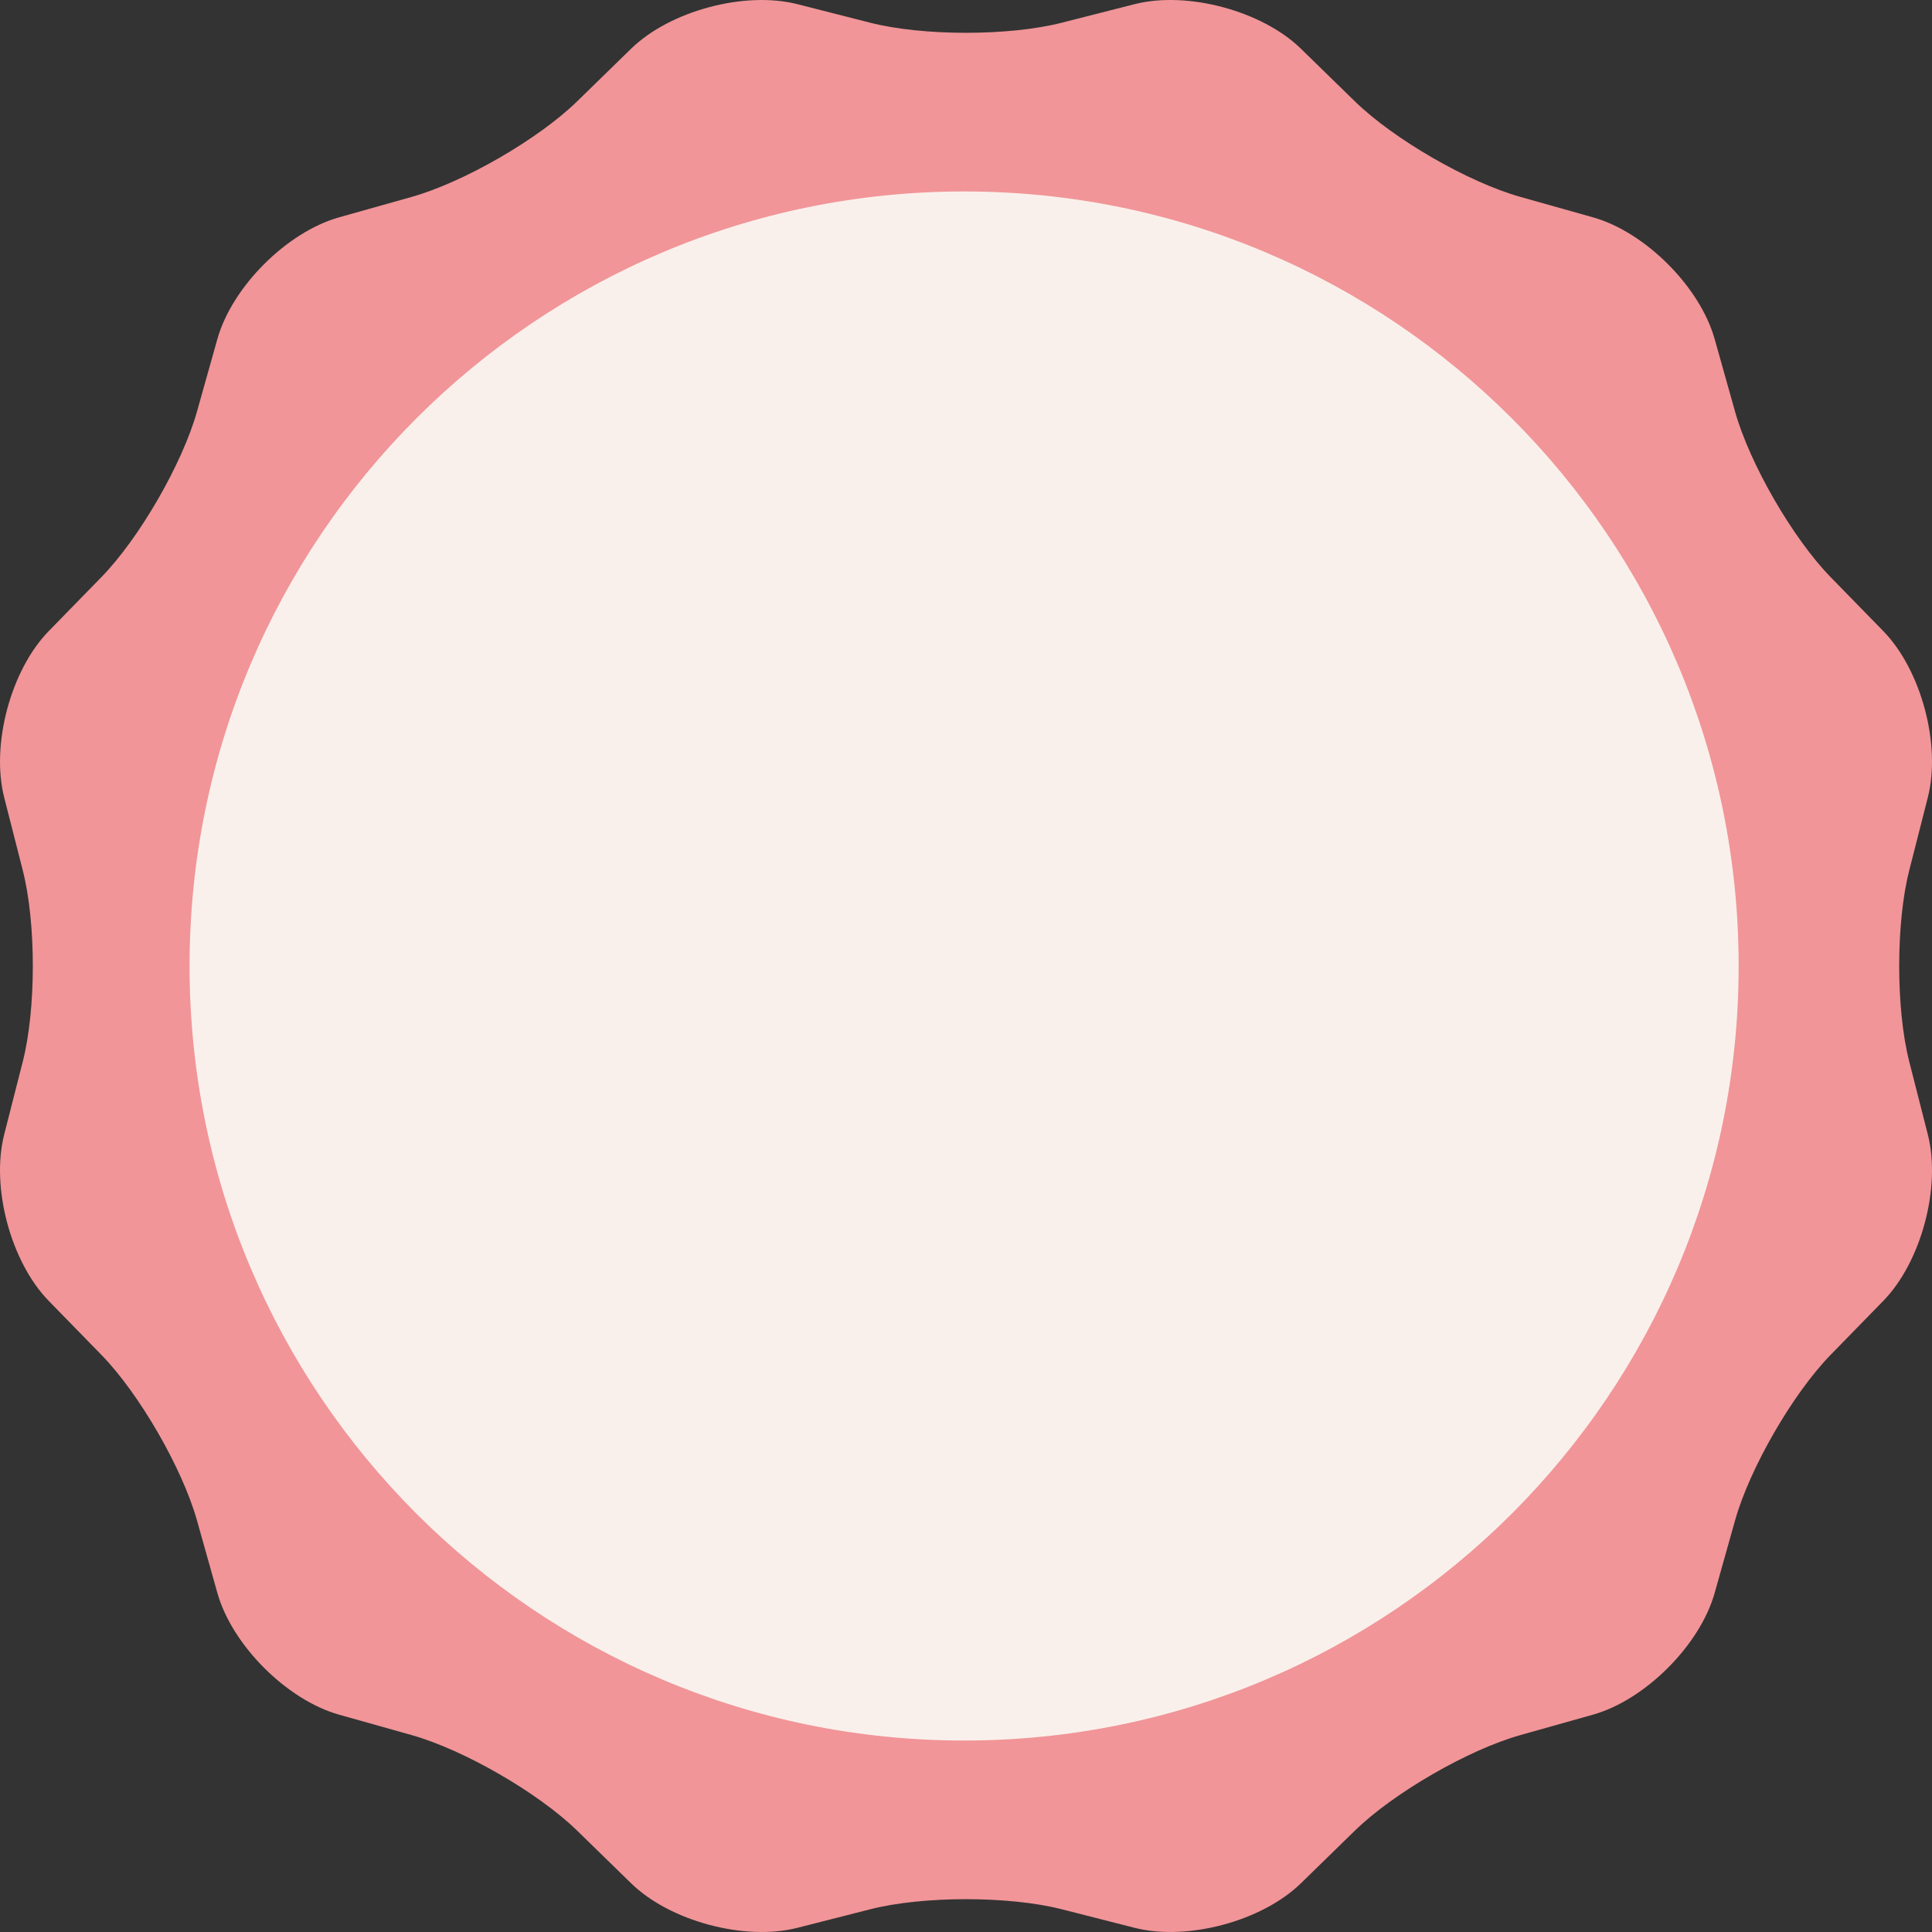 <?xml version="1.0" encoding="utf-8"?>
<!-- Generator: Adobe Illustrator 17.0.0, SVG Export Plug-In . SVG Version: 6.00 Build 0)  -->
<!DOCTYPE svg PUBLIC "-//W3C//DTD SVG 1.1//EN" "http://www.w3.org/Graphics/SVG/1.1/DTD/svg11.dtd">
<svg version="1.1" id="background" xmlns="http://www.w3.org/2000/svg" xmlns:xlink="http://www.w3.org/1999/xlink" x="0px" y="0px"
	 width="195.786px" height="195.785px" viewBox="0 0 195.786 195.785" enable-background="new 0 0 195.786 195.785"
	 xml:space="preserve">
<rect x="0" y="0" width="195.786" height="195.785" fill="#333333" stroke="none"/>
<path fill="#F19598" d="M88.202,2.306c5.33,1.357,14.051,1.357,19.381,0l7.4-1.885c5.33-1.357,12.912,0.675,16.849,4.515
	l5.462,5.328c3.937,3.841,11.49,8.202,16.784,9.691l7.35,2.068c5.295,1.489,10.844,7.04,12.333,12.335l2.066,7.347
	c1.489,5.295,5.849,12.848,9.69,16.784l5.333,5.465c3.841,3.937,5.873,11.518,4.515,16.848L193.48,88.2
	c-1.358,5.33-1.358,14.051,0,19.381l1.885,7.399c1.358,5.33-0.674,12.911-4.515,16.848l-5.333,5.466
	c-3.841,3.937-8.201,11.49-9.69,16.784l-2.066,7.348c-1.489,5.295-7.038,10.846-12.333,12.335l-7.35,2.068
	c-5.294,1.49-12.847,5.851-16.784,9.691l-5.461,5.328c-3.937,3.841-11.519,5.872-16.849,4.515l-7.4-1.885
	c-5.33-1.358-14.051-1.357-19.381,0l-7.399,1.885c-5.33,1.358-12.912-0.674-16.849-4.514l-5.463-5.329
	c-3.937-3.84-11.49-8.202-16.785-9.691l-7.347-2.067c-5.294-1.49-10.844-7.041-12.333-12.335l-2.066-7.348
	c-1.489-5.295-5.849-12.847-9.691-16.784l-5.334-5.466c-3.841-3.936-5.873-11.518-4.515-16.848l1.886-7.399
	c1.358-5.33,1.358-14.051,0-19.381l-1.885-7.398c-1.358-5.33,0.673-12.911,4.514-16.847l5.334-5.466
	c3.841-3.936,8.202-11.489,9.691-16.784l2.066-7.347c1.489-5.295,7.039-10.845,12.333-12.335l7.347-2.067
	c5.294-1.49,12.847-5.851,16.784-9.691l5.463-5.329c3.937-3.841,11.519-5.872,16.849-4.515L88.202,2.306z"/>
<path fill="#FAF0EB" d="M176.192,97.893c0,43.349-35.142,78.49-78.49,78.49c-43.351,0-78.491-35.141-78.491-78.49
	s35.141-78.491,78.491-78.491C141.05,19.402,176.192,54.544,176.192,97.893z"/>
</svg>
